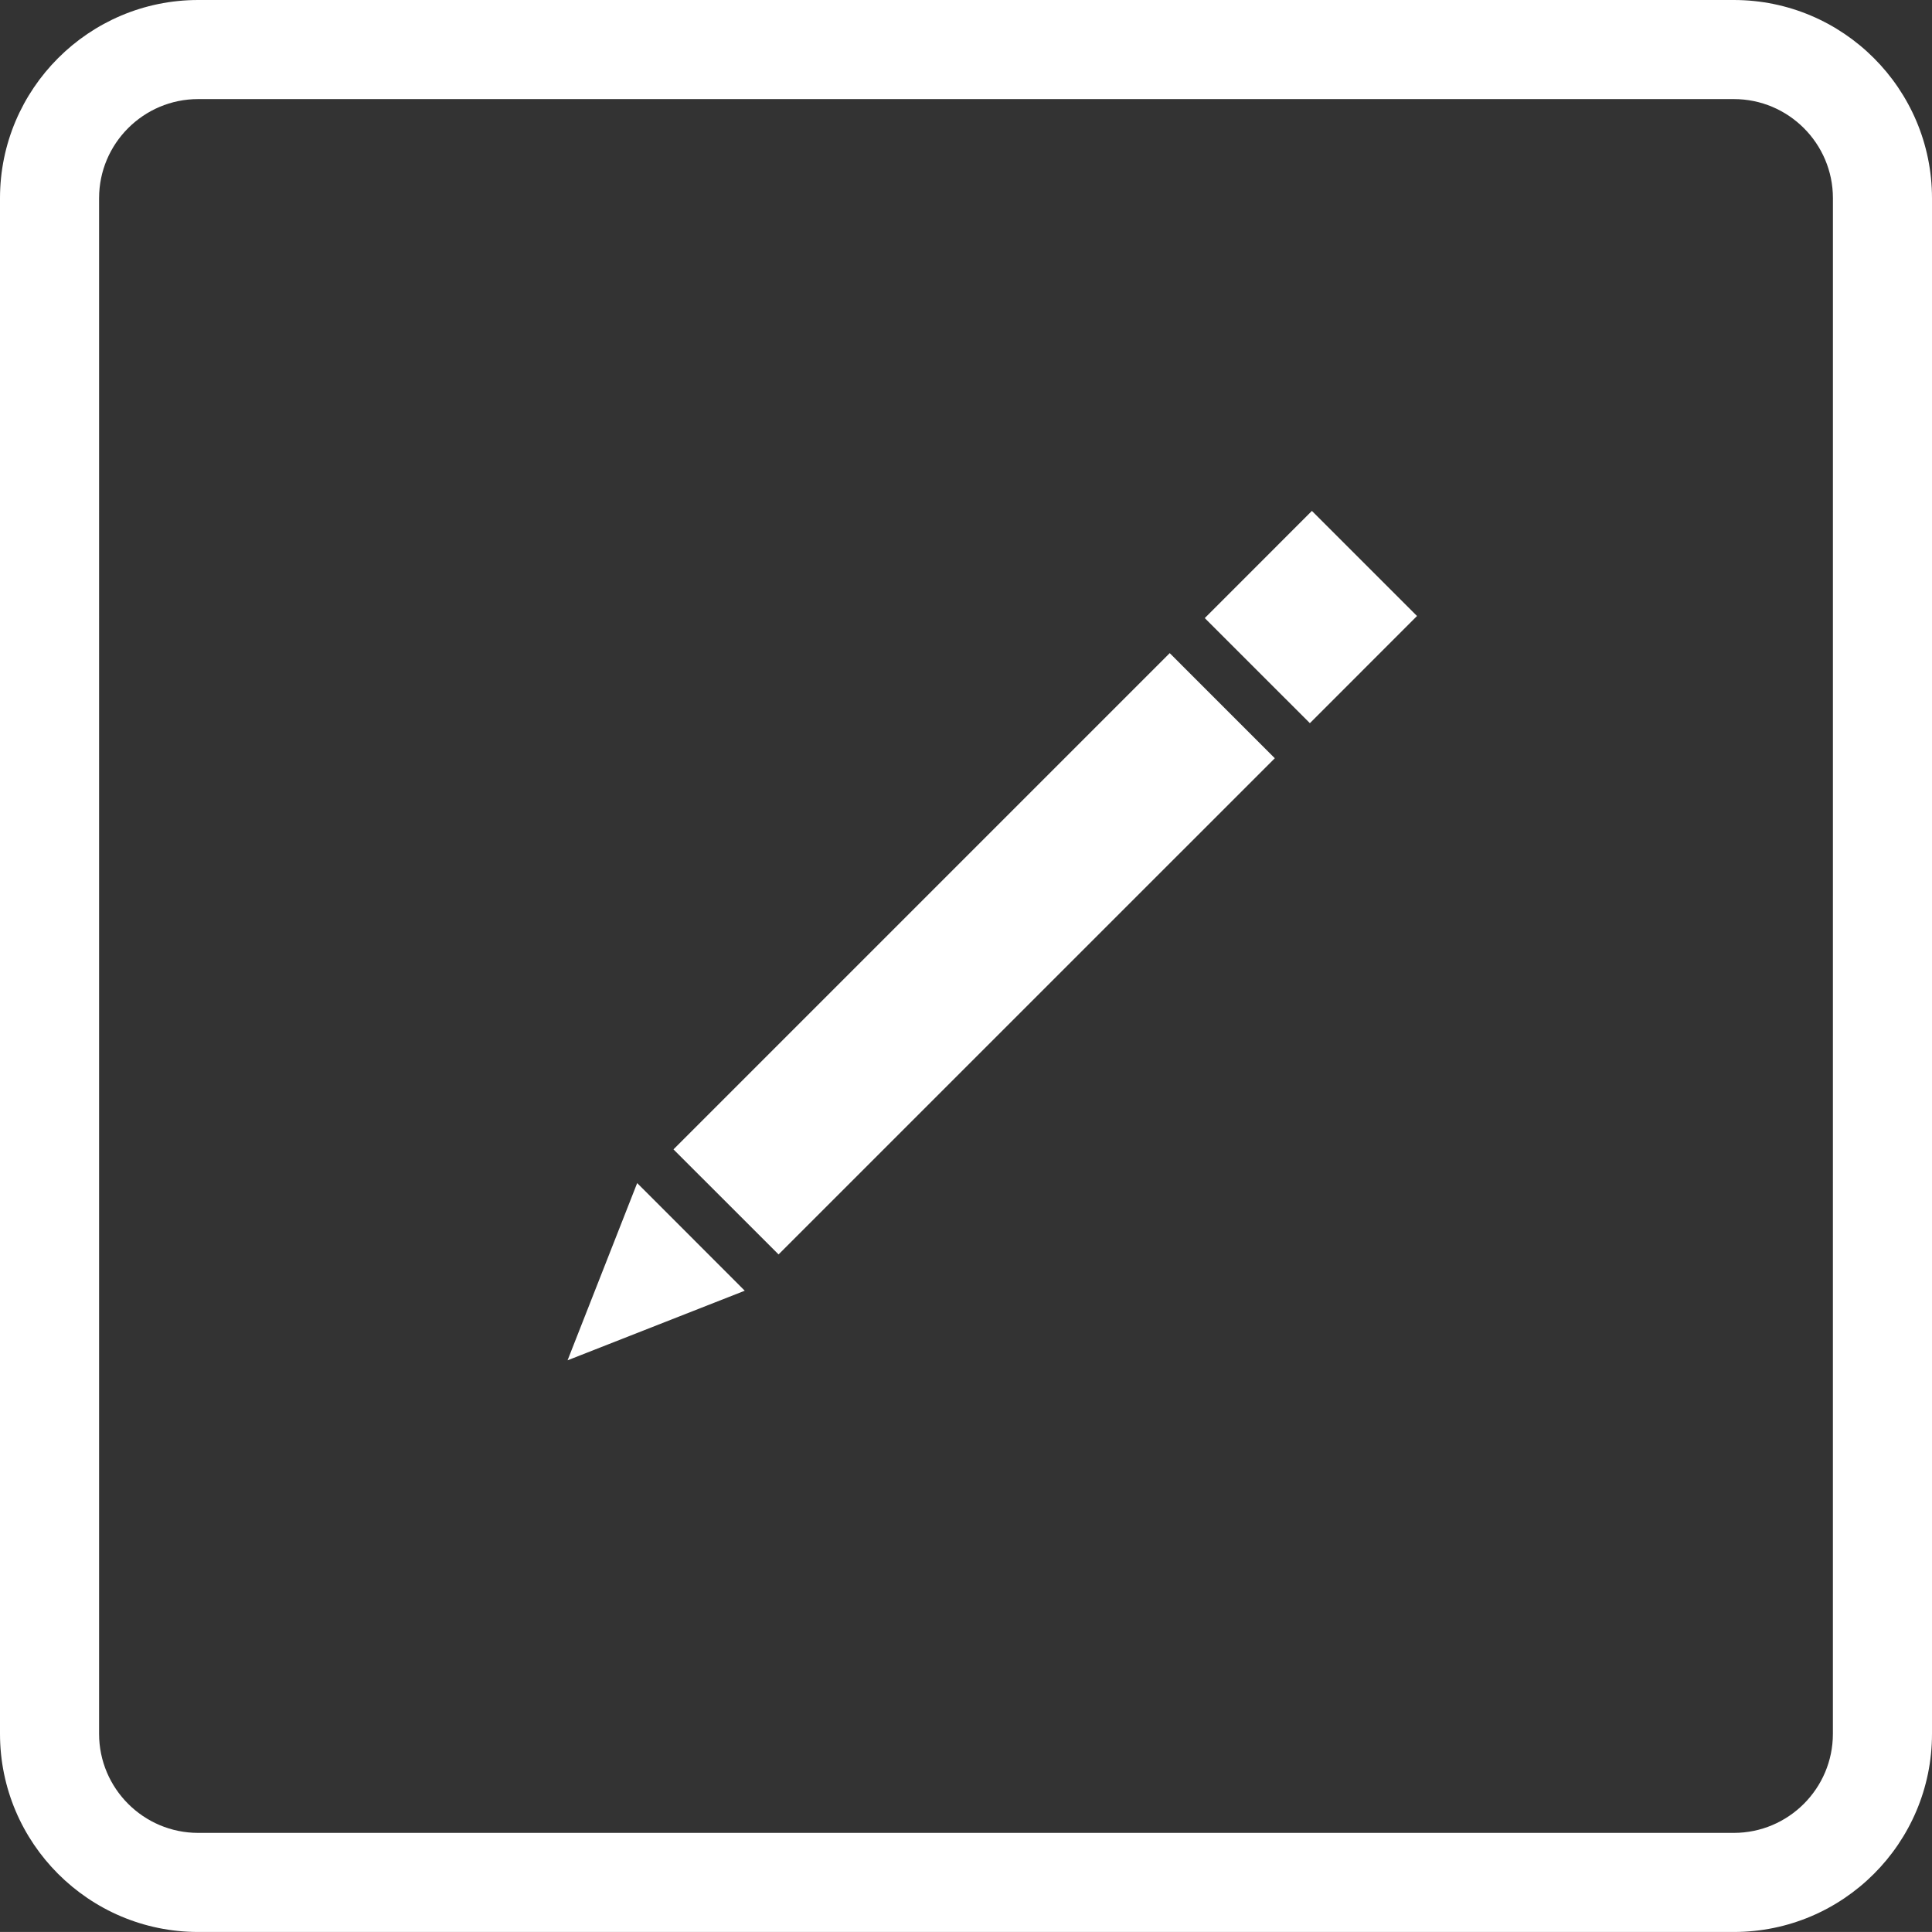 <svg version="1.1" xmlns="http://www.w3.org/2000/svg" xmlns:xlink="http://www.w3.org/1999/xlink" viewBox="0 0 65.048 65.047" fill="white">
<rect x="0" y="0" width="65.048" height="65.047" fill="#333333" stroke="none"/>
<path d="M58.375,0H6.672C2.993,0,0,2.994,0,6.672v51.703c0,3.68,2.993,6.672,6.672,6.672h51.704c3.681,0,6.672-2.992,6.672-6.672
		V6.672C65.047,2.994,62.057,0,58.375,0z M61.711,58.375c0,1.84-1.496,3.336-3.336,3.336H6.672c-1.839,0-3.336-1.496-3.336-3.336
		V6.672c0-1.84,1.497-3.336,3.336-3.336h51.704c1.84,0,3.336,1.496,3.336,3.336L61.711,58.375L61.711,58.375z M39.383,21.99
		l3.538,3.539L26.213,42.235l-3.538-3.537L39.383,21.99z M23.265,41.645l1.81,1.812L19.109,45.8l2.344-5.967L23.265,41.645z
		 M44.17,17.202l3.539,3.538l-3.607,3.608l-3.539-3.538L44.17,17.202z"/>
</svg>
